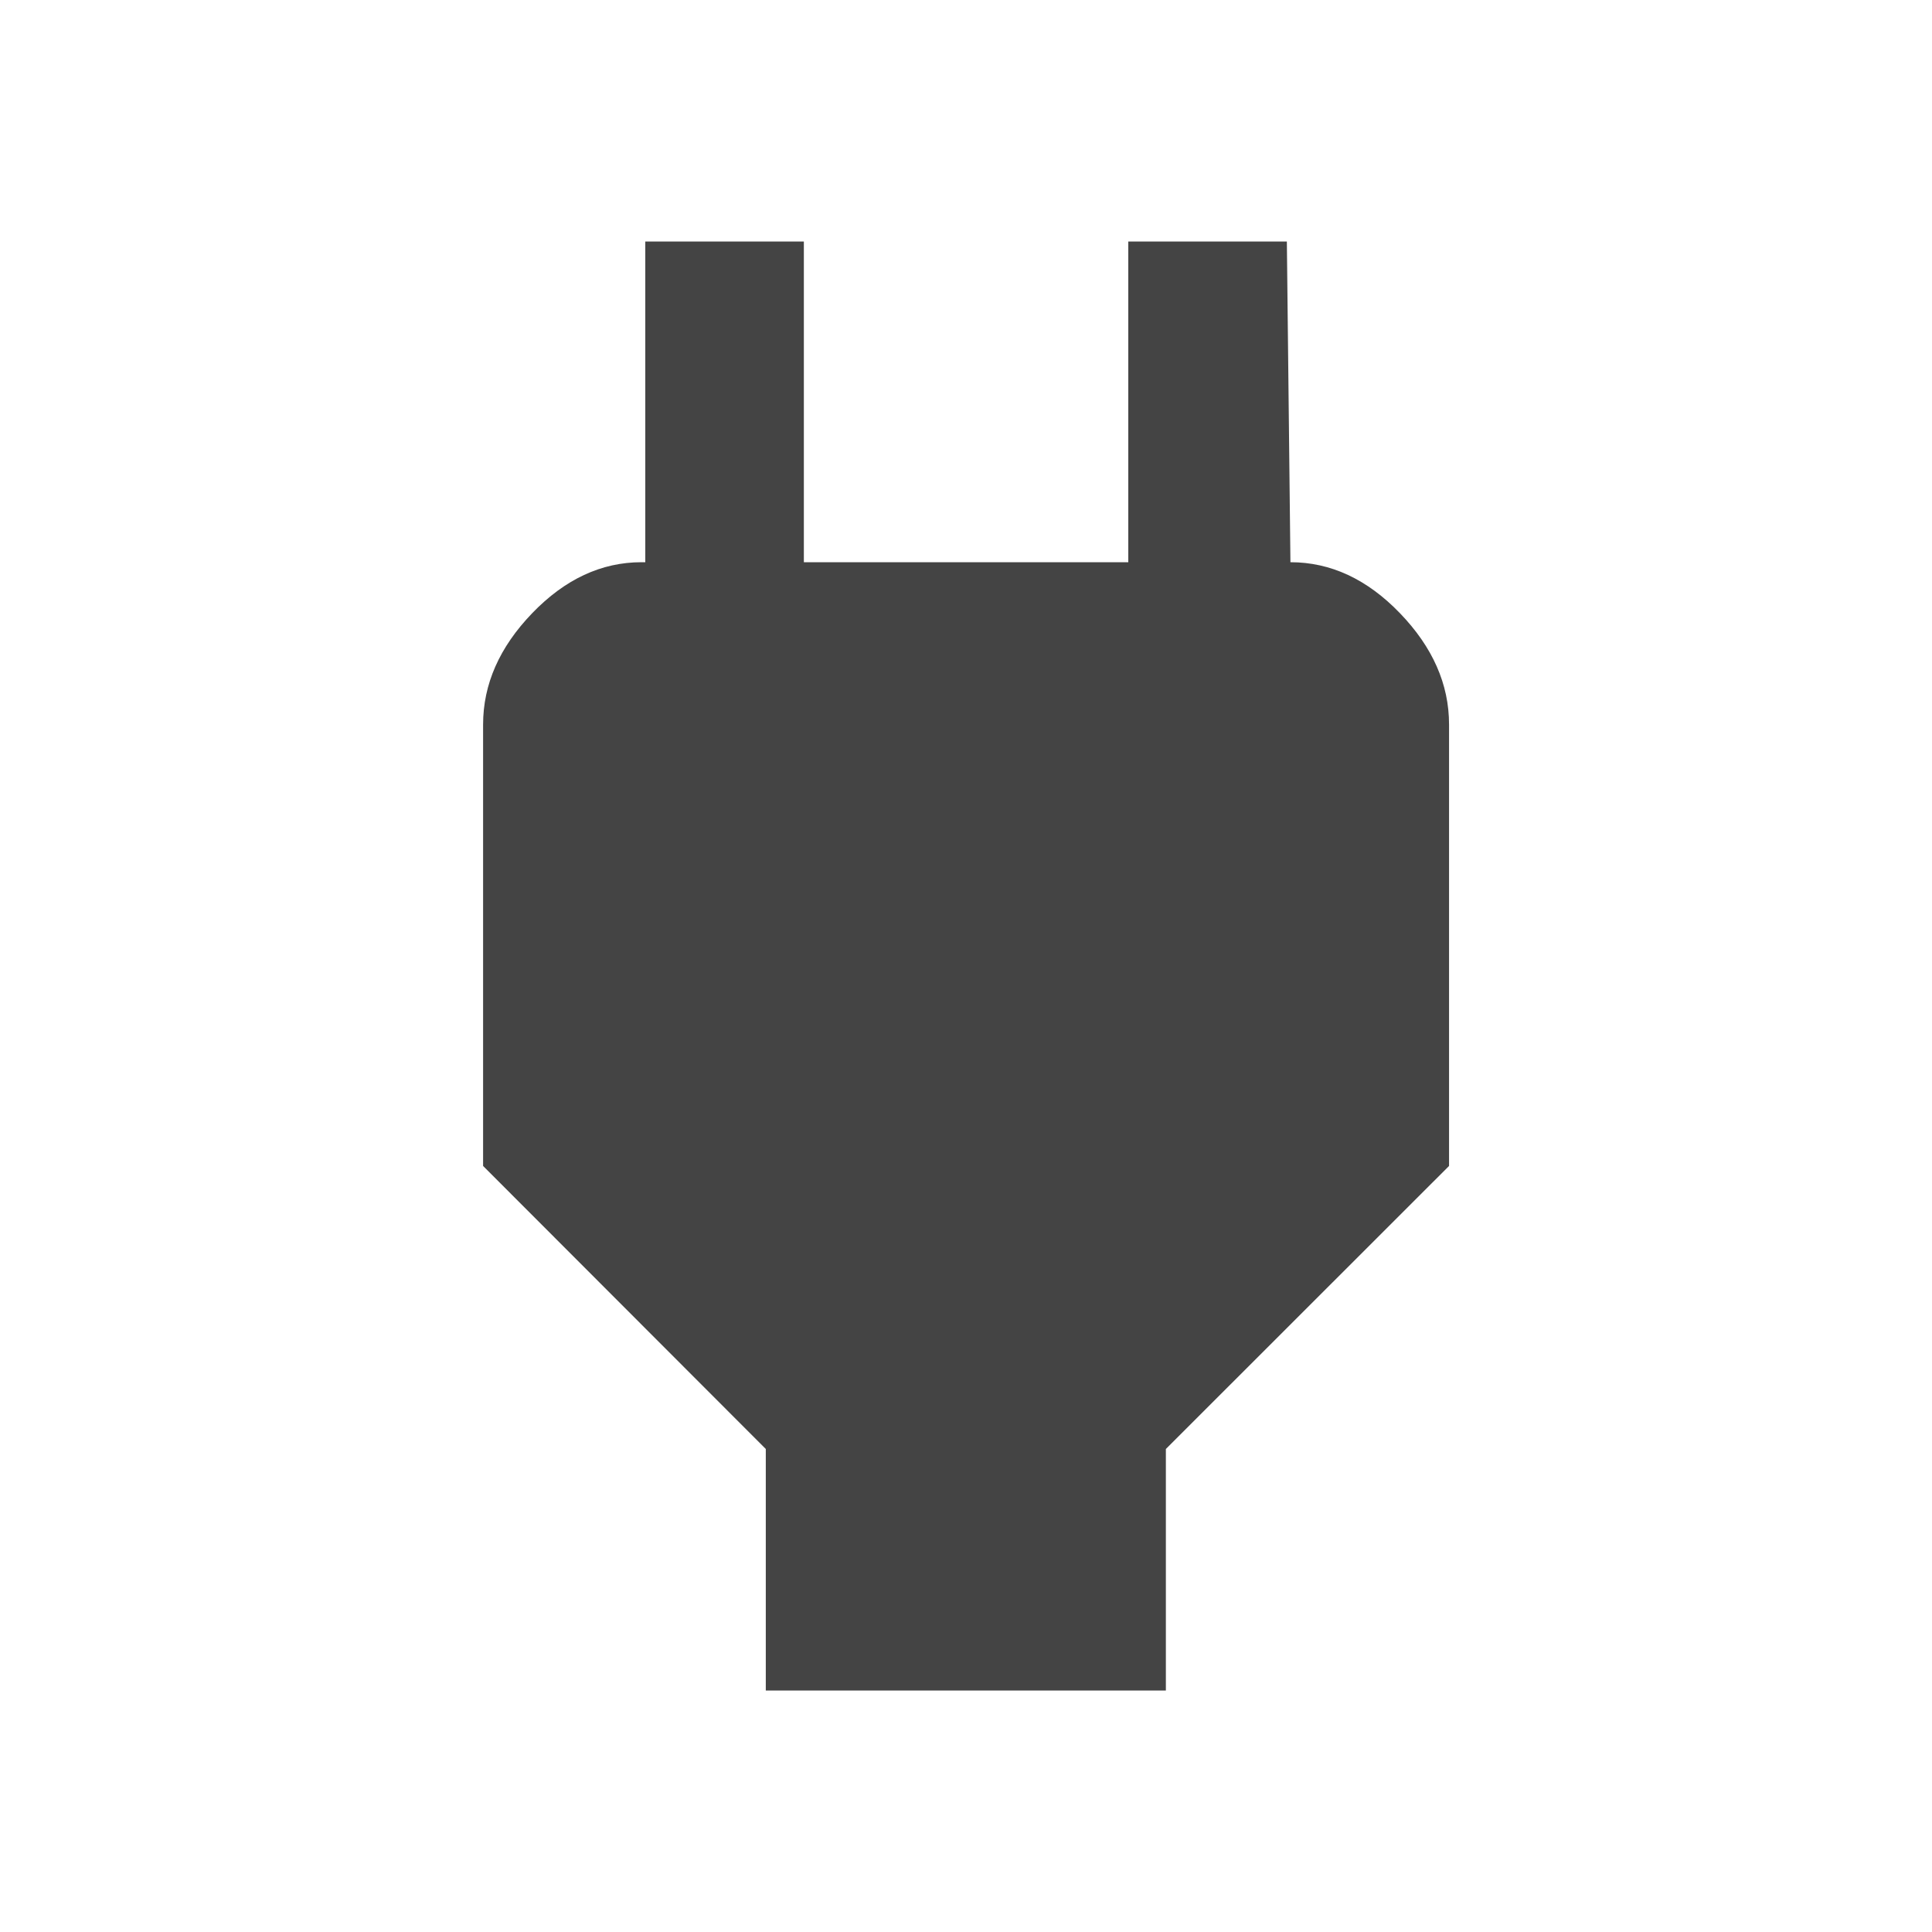 <?xml version="1.0"?><svg xmlns="http://www.w3.org/2000/svg" width="40" height="40" viewBox="0 0 40 40"><path fill="#444" d="m26.717 11.64q1.25 0 2.267 1.055t1.017 2.305v9.14l-5.863 5.86v5h-8.283v-5l-5.853-5.86v-9.14q0-1.25 1.017-2.305t2.263-1.055h0.078v-6.64h3.283v6.64h6.717v-6.64h3.283z"></path></svg>